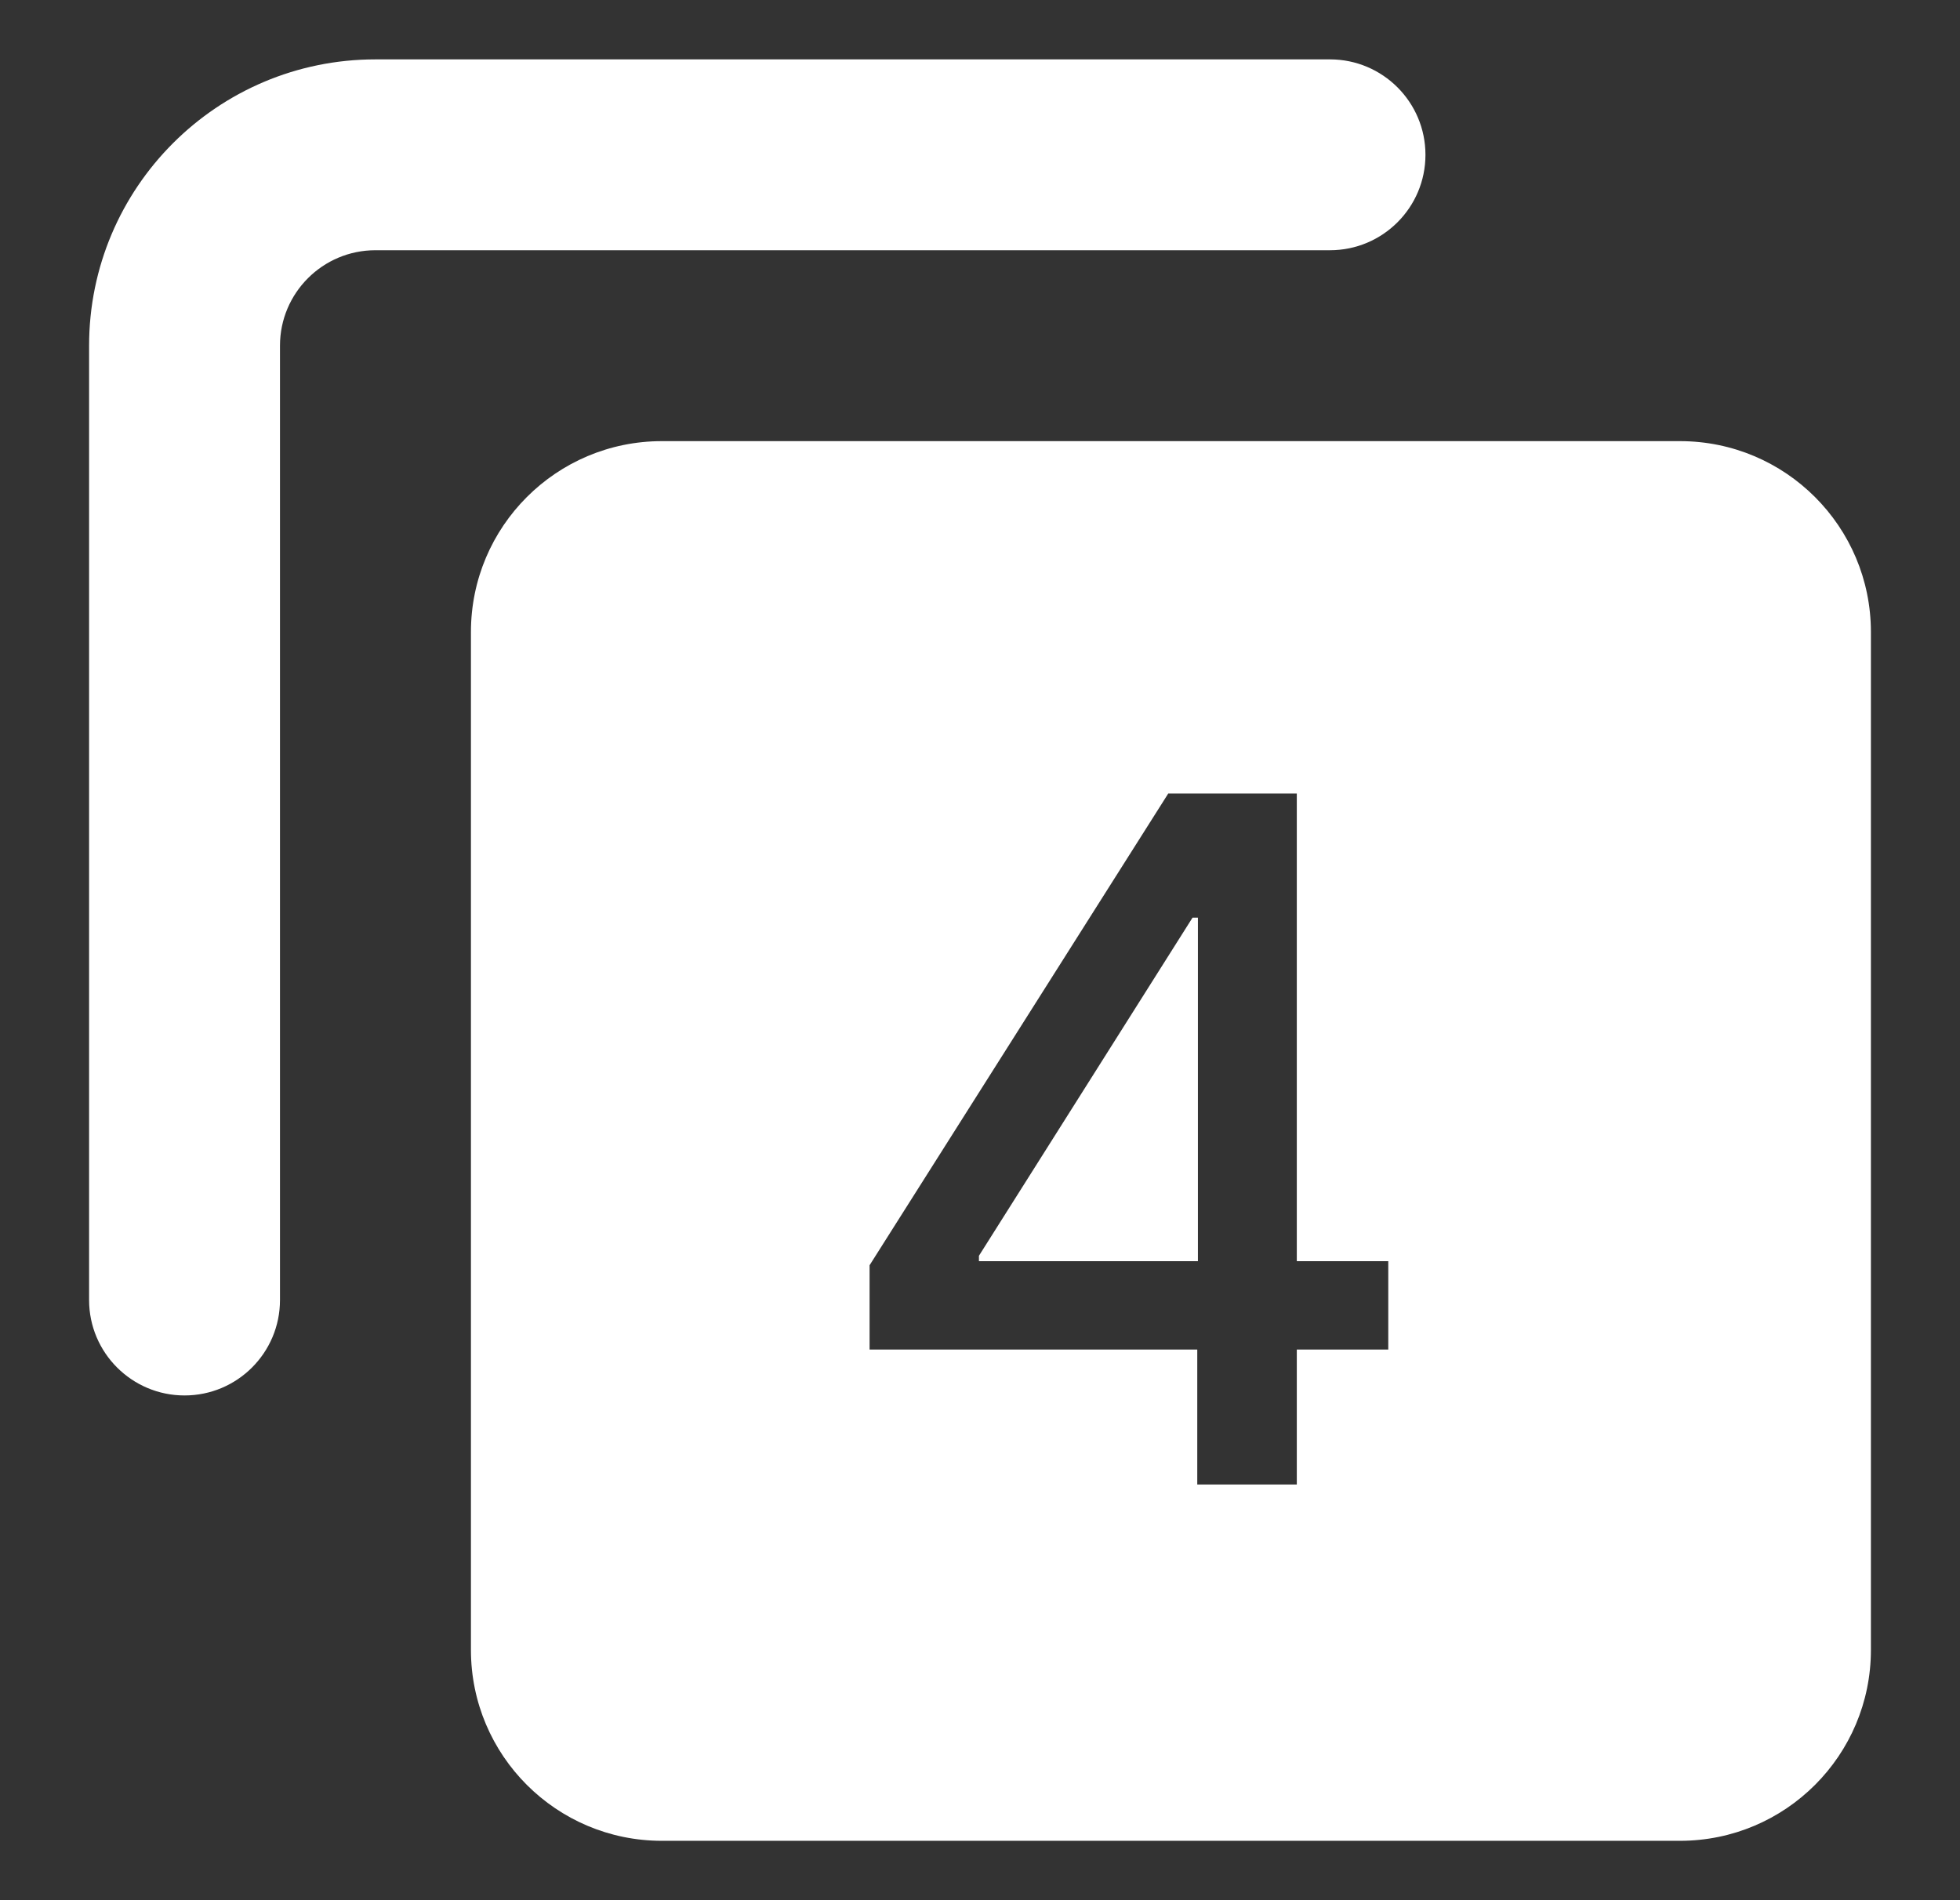 <svg width="33" height="32" viewBox="0 0 33 32" fill="none" xmlns="http://www.w3.org/2000/svg">
<rect x="0" y="0" width="33" height="32" fill="#333333" stroke="none"/>
<g clip-path="url(#clip0_1215_2140)">
<g clip-path="url(#clip1_1215_2140)">
<path fill-rule="evenodd" clip-rule="evenodd" d="M1.5 5.821C1.5 3.159 3.659 1 6.321 1H22.393C23.28 1 24 1.72 24 2.607C24 3.495 23.28 4.214 22.393 4.214H6.321C5.434 4.214 4.714 4.934 4.714 5.821V21.893C4.714 22.78 3.995 23.5 3.107 23.5C2.22 23.5 1.5 22.78 1.5 21.893V5.821ZM7.929 10.643C7.929 8.868 9.368 7.429 11.143 7.429H28.286C30.061 7.429 31.5 8.868 31.5 10.643V27.786C31.5 29.561 30.061 31 28.286 31H11.143C9.368 31 7.929 29.561 7.929 27.786V10.643ZM14.641 21.307V22.727H20.158V25H21.834V22.727H23.374V21.239H21.834V13.364H20.788H20.169H19.669L14.641 21.307ZM20.169 15.454H20.078L16.482 21.148V21.239H20.169V15.454Z" fill="white"/>
</g>
</g>
<defs>
<clipPath id="clip0_1215_2140">
<rect width="30" height="30" fill="white" transform="translate(1.5 1)"/>
</clipPath>
<clipPath id="clip1_1215_2140">
<rect width="30" height="30" fill="white" transform="translate(1.5 1)"/>
</clipPath>
</defs>
</svg>
